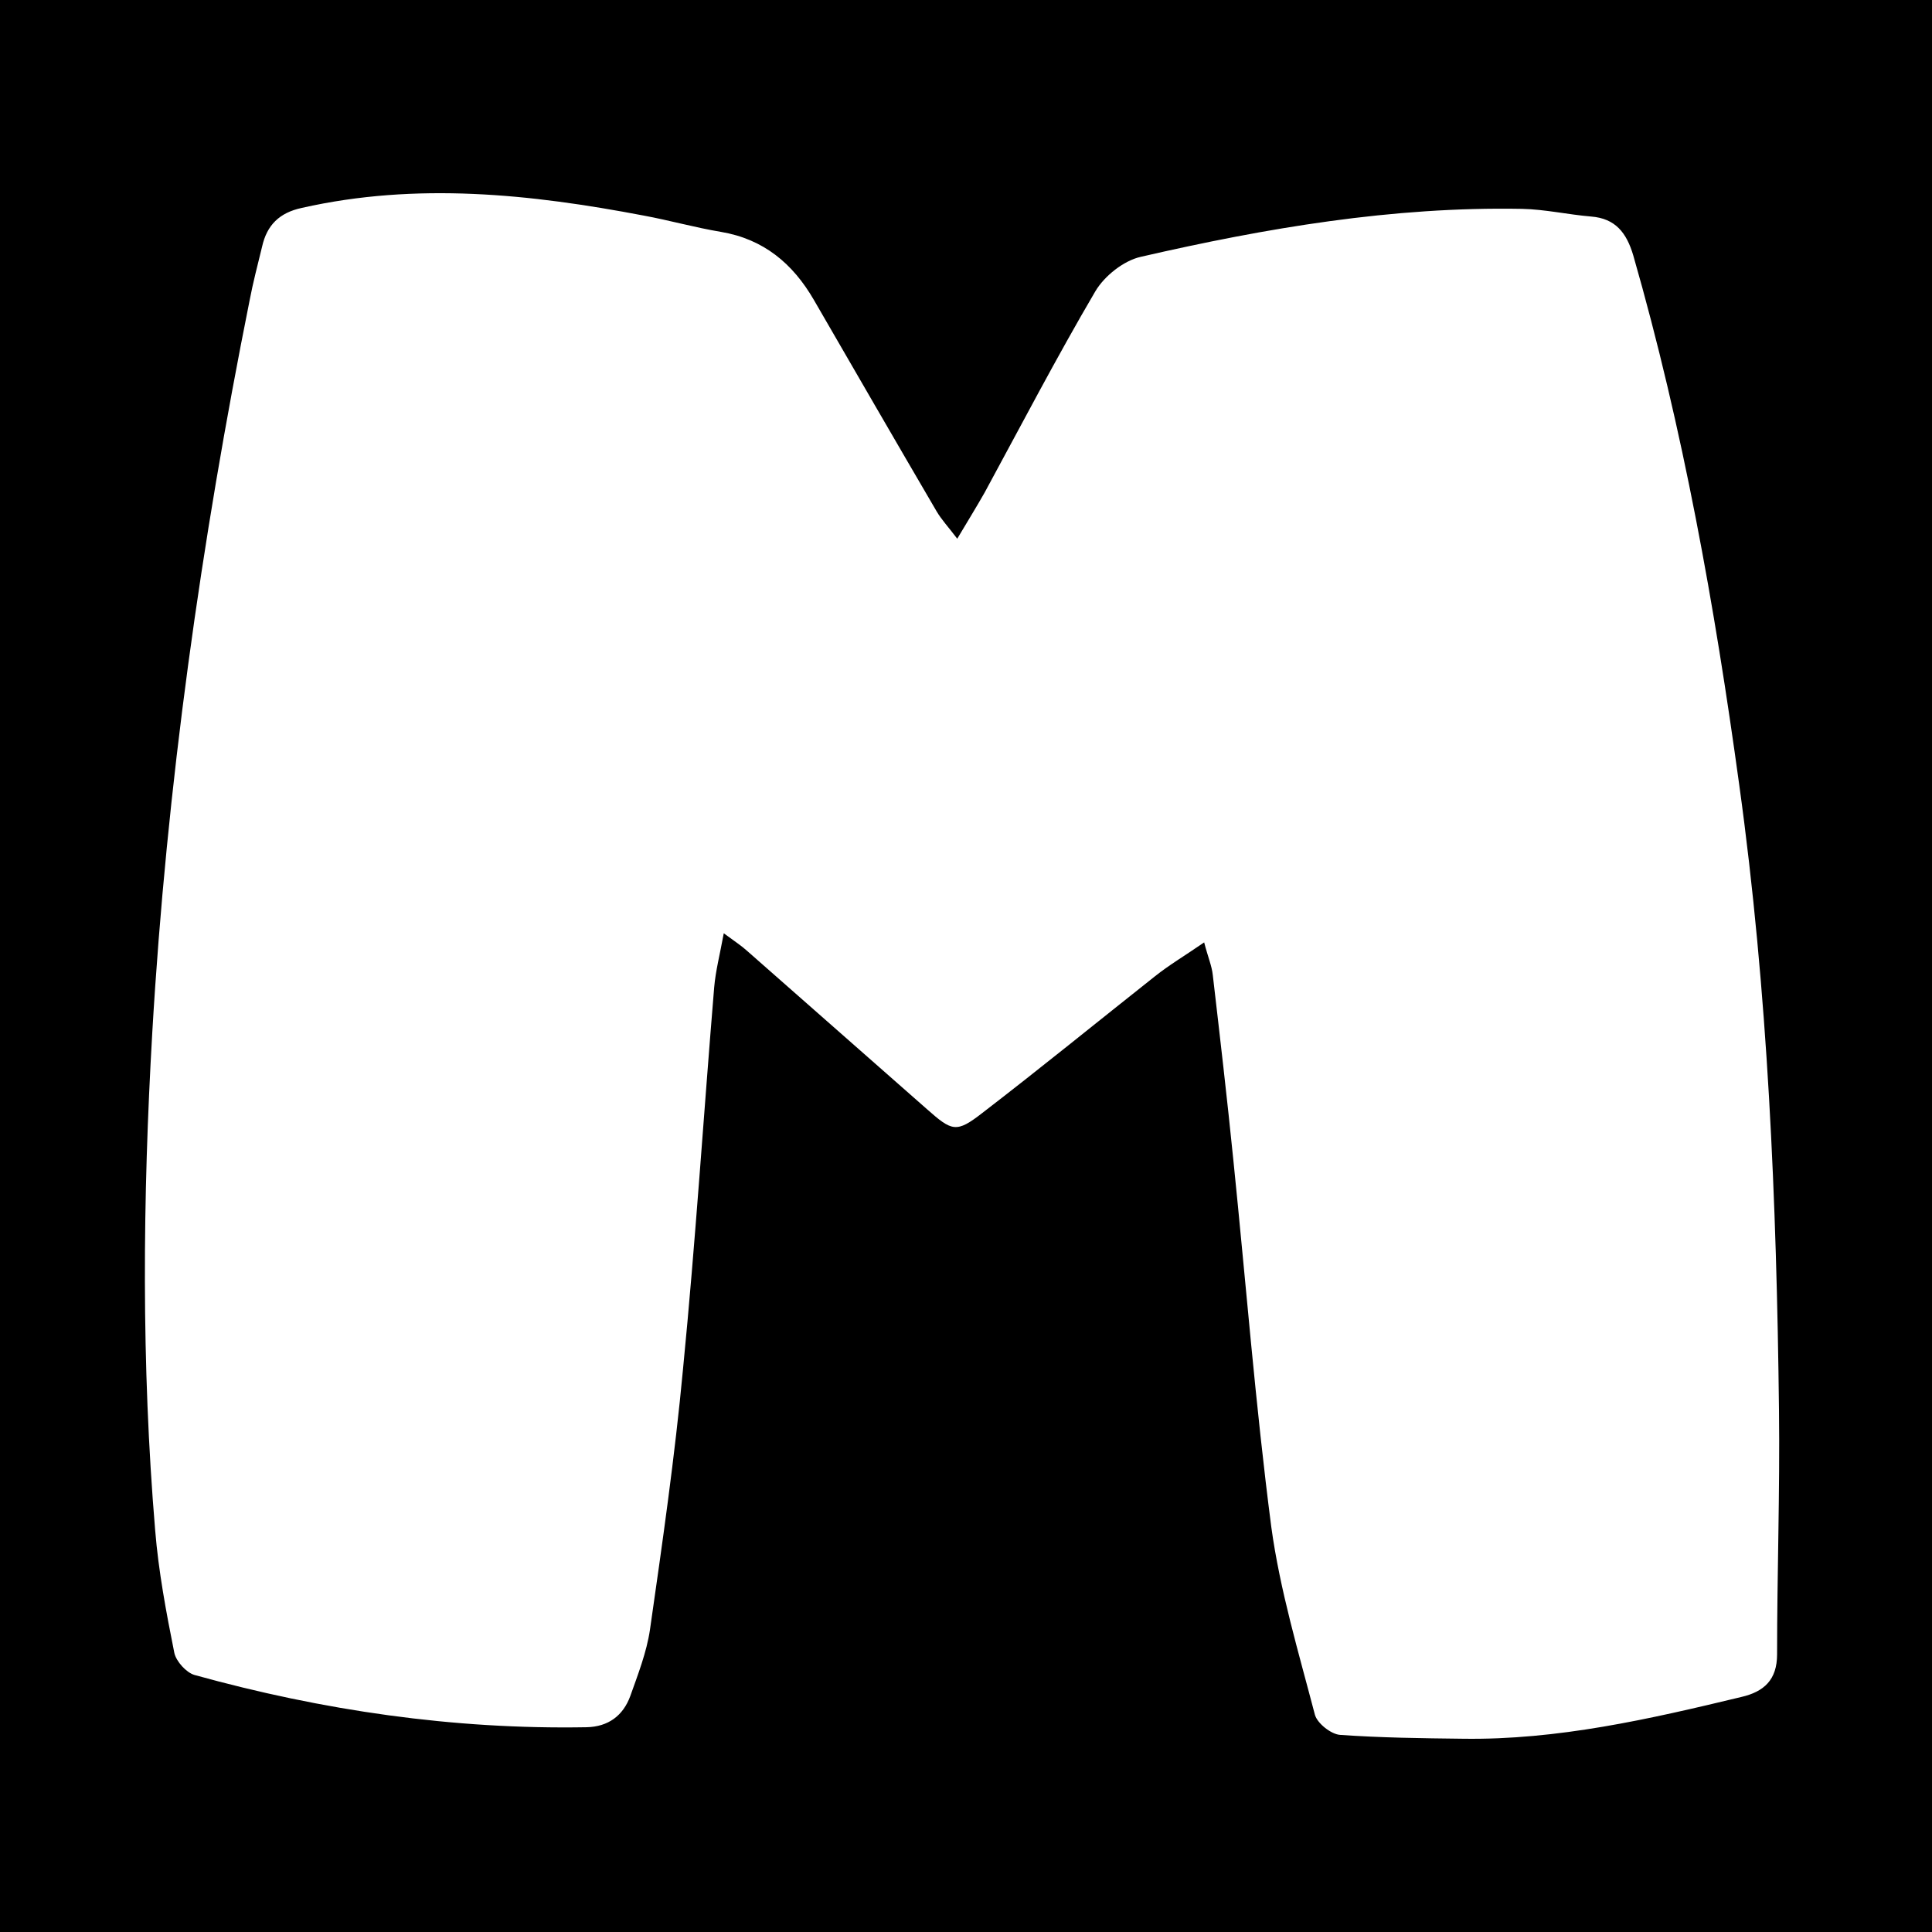 <svg width="200" height="200" viewBox="0 0 200 200" fill="none" xmlns="http://www.w3.org/2000/svg">
<rect width="200" height="200" fill="black"/>
<path d="M99.094 55.767C100.186 53.931 101.079 52.491 101.923 51.002C105.695 44.054 109.368 37.006 113.388 30.157C114.331 28.569 116.316 26.981 118.103 26.584C131.056 23.606 144.159 21.373 157.559 21.621C159.942 21.67 162.324 22.216 164.706 22.415C167.237 22.613 168.379 24.102 169.074 26.435C174.235 44.401 177.511 62.765 180.042 81.227C183.02 102.718 183.913 124.357 184.161 145.996C184.261 154.433 183.963 162.821 183.963 171.258C183.963 173.888 182.623 175.129 180.241 175.675C170.761 177.958 161.232 180.142 151.405 179.993C147.186 179.943 142.968 179.894 138.749 179.596C137.806 179.546 136.367 178.405 136.119 177.511C134.431 171.059 132.496 164.607 131.602 158.056C129.965 145.45 128.972 132.744 127.681 120.138C127.036 113.736 126.292 107.333 125.547 100.931C125.448 99.988 125.051 99.094 124.654 97.556C122.718 98.896 121.031 99.889 119.542 101.08C113.586 105.795 107.68 110.609 101.675 115.225C98.995 117.309 98.548 117.111 95.967 114.828C89.763 109.368 83.56 103.909 77.356 98.449C76.76 97.903 76.065 97.457 74.924 96.613C74.527 98.797 74.08 100.484 73.931 102.221C72.839 115.373 71.996 128.575 70.705 141.727C69.862 150.76 68.571 159.743 67.281 168.727C66.933 171.059 66.04 173.342 65.246 175.576C64.501 177.611 62.963 178.752 60.73 178.802C46.932 179.05 33.383 177.065 20.131 173.392C19.288 173.144 18.245 172.002 18.047 171.109C17.203 166.89 16.409 162.672 16.062 158.403C14.622 141.231 14.771 124.059 15.764 106.887C17.253 81.376 20.826 56.114 25.839 31.1C26.186 29.264 26.683 27.378 27.129 25.542C27.626 23.308 28.916 22.018 31.249 21.521C43.111 18.841 54.923 20.082 66.635 22.316C69.316 22.812 71.946 23.556 74.626 24.003C79.043 24.747 82.071 27.279 84.254 31.051C88.473 38.346 92.692 45.642 96.96 52.938C97.456 53.782 98.151 54.526 99.094 55.767Z" fill="white"/>
</svg>
